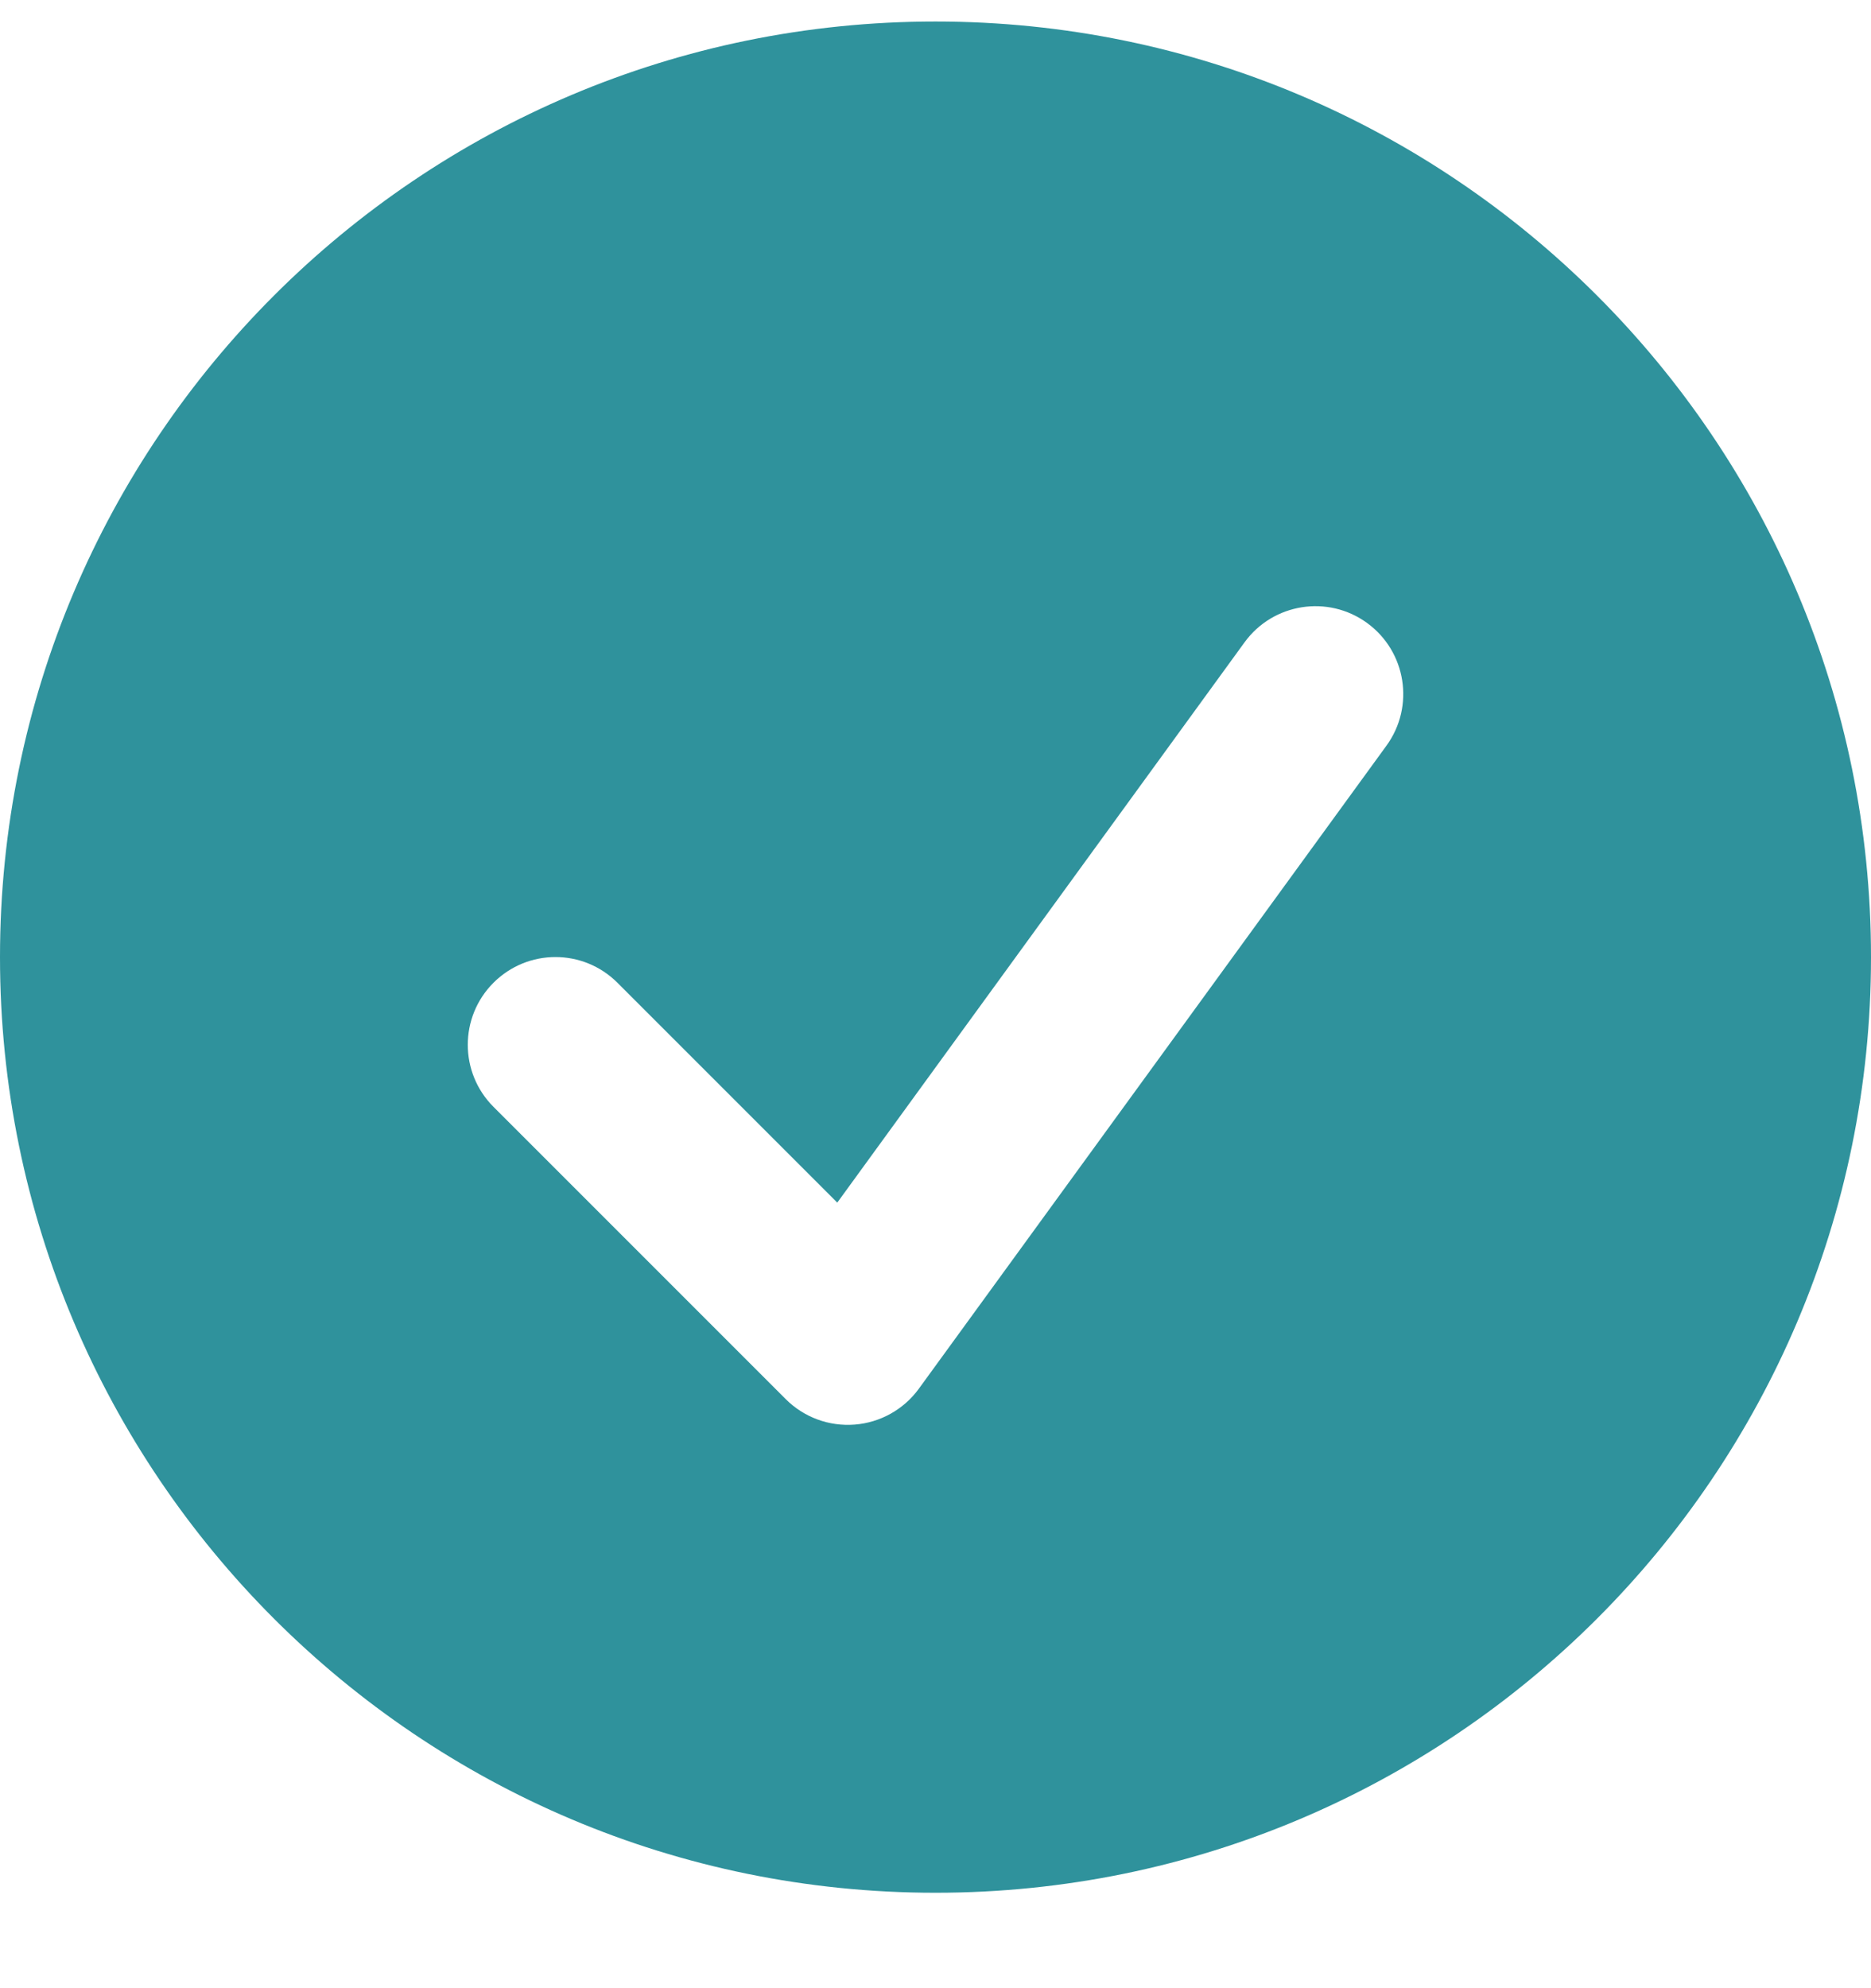 <svg xmlns="http://www.w3.org/2000/svg" width="16" height="17" viewBox="0 0 16 17" fill="none">
  <path fill-rule="evenodd" clip-rule="evenodd" d="M8 16.184C12.418 16.184 16 12.602 16 8.184C16 3.765 12.418 0.184 8 0.184C3.582 0.184 0 3.765 0 8.184C0 12.602 3.582 16.184 8 16.184ZM11.857 6.375C12.1 6.04 12.026 5.571 11.691 5.327C11.356 5.083 10.887 5.157 10.643 5.492L7.16 10.283L5.28 8.403C4.987 8.11 4.513 8.11 4.22 8.403C3.927 8.696 3.927 9.171 4.22 9.464L6.72 11.964C6.875 12.119 7.09 12.198 7.309 12.181C7.527 12.164 7.728 12.052 7.857 11.875L11.857 6.375Z" fill="#2F929C"/>
</svg>